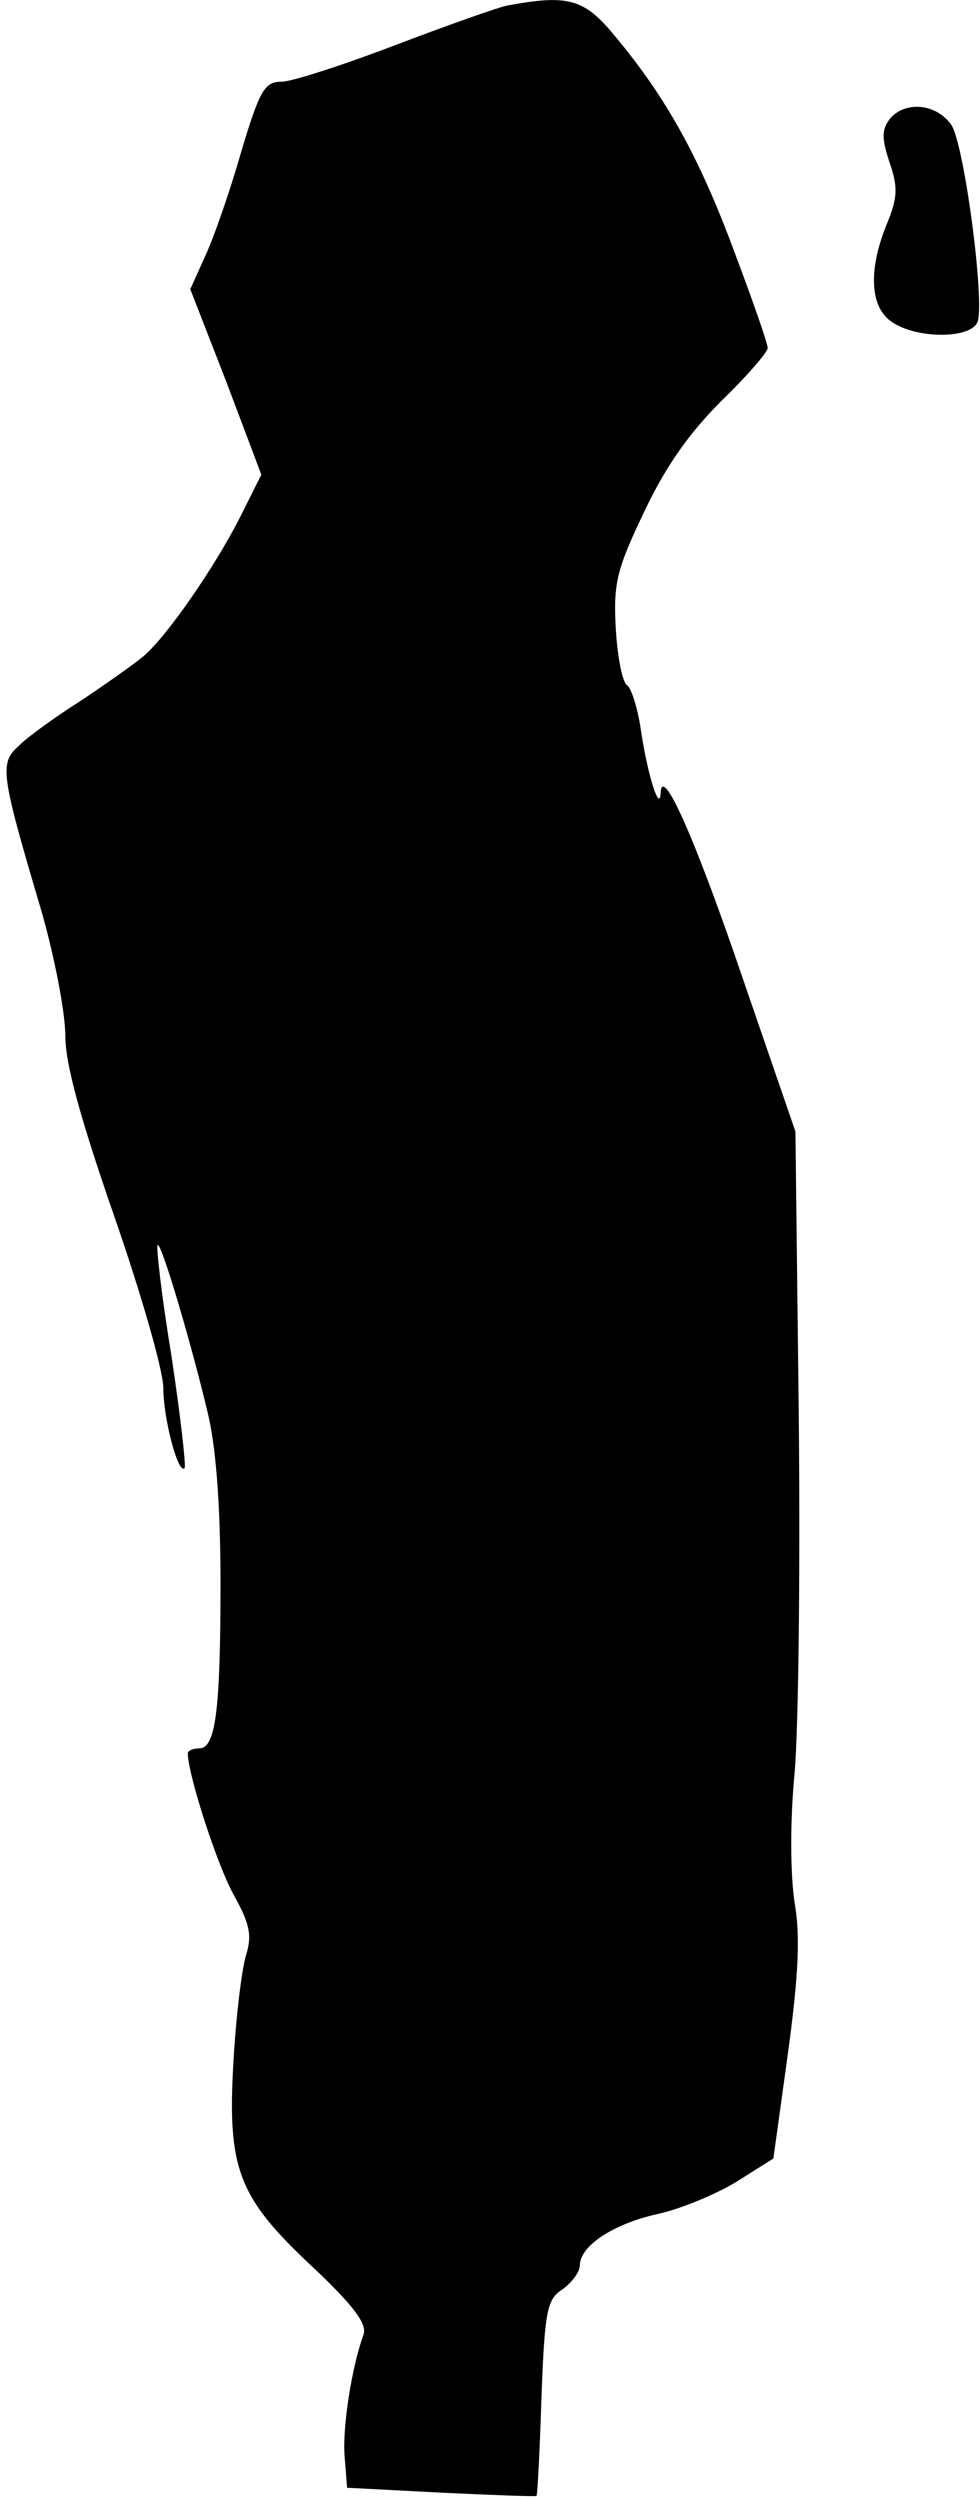 <?xml version="1.0" standalone="no"?>
<!DOCTYPE svg PUBLIC "-//W3C//DTD SVG 20010904//EN"
 "http://www.w3.org/TR/2001/REC-SVG-20010904/DTD/svg10.dtd">
<svg version="1.0" xmlns="http://www.w3.org/2000/svg"
 width="120pt" height="306pt" viewBox="0 0 120 306"
 preserveAspectRatio="xMidYMid meet">
<g transform="translate(0,306) scale(0.1,-0.1)"
fill="#000000" stroke="none">
<path fill="#000000" stroke="none" d="M620 3053 c-13 -3 -75 -25 -138 -49
-63 -24 -125 -44 -137 -44 -21 0 -27 -10 -50 -87 -14 -49 -34 -106 -44 -127
l-18 -40 44 -113 43 -114 -26 -52 c-31 -61 -89 -145 -118 -170 -12 -10 -46
-34 -76 -54 -30 -19 -65 -44 -76 -55 -25 -22 -24 -32 27 -204 16 -56 29 -124
29 -152 0 -34 18 -100 60 -221 33 -95 60 -189 60 -210 0 -37 18 -106 26 -98 2
2 -5 64 -16 137 -12 73 -19 134 -17 136 4 5 41 -119 62 -208 10 -43 15 -116
15 -206 0 -156 -6 -202 -26 -202 -8 0 -14 -3 -14 -6 0 -26 36 -137 56 -173 20
-36 23 -50 15 -75 -5 -17 -12 -74 -15 -127 -8 -133 5 -168 96 -253 52 -49 68
-71 63 -84 -14 -38 -26 -113 -23 -149 l3 -38 115 -6 c63 -3 116 -5 117 -4 1 0
4 55 6 120 4 108 7 121 26 133 11 8 21 21 21 29 0 24 41 51 95 63 28 6 71 24
96 39 l46 29 18 130 c13 96 15 143 8 183 -5 33 -6 96 0 159 5 58 7 258 5 445
l-4 340 -63 183 c-58 171 -100 267 -102 232 -1 -26 -16 21 -24 75 -4 28 -12
53 -17 56 -6 4 -12 35 -14 70 -3 55 1 72 35 143 27 57 56 97 95 136 31 30 56
59 56 64 0 6 -19 60 -42 121 -42 113 -83 187 -146 262 -37 45 -57 50 -132 36z"/>
<path fill="#000000" stroke="none" d="M1090 2915 c-10 -13 -11 -23 -1 -53 11
-32 10 -44 -3 -76 -23 -56 -21 -102 6 -120 30 -21 97 -21 105 0 9 25 -16 216
-32 241 -18 26 -56 30 -75 8z"/>
</g>
</svg>
